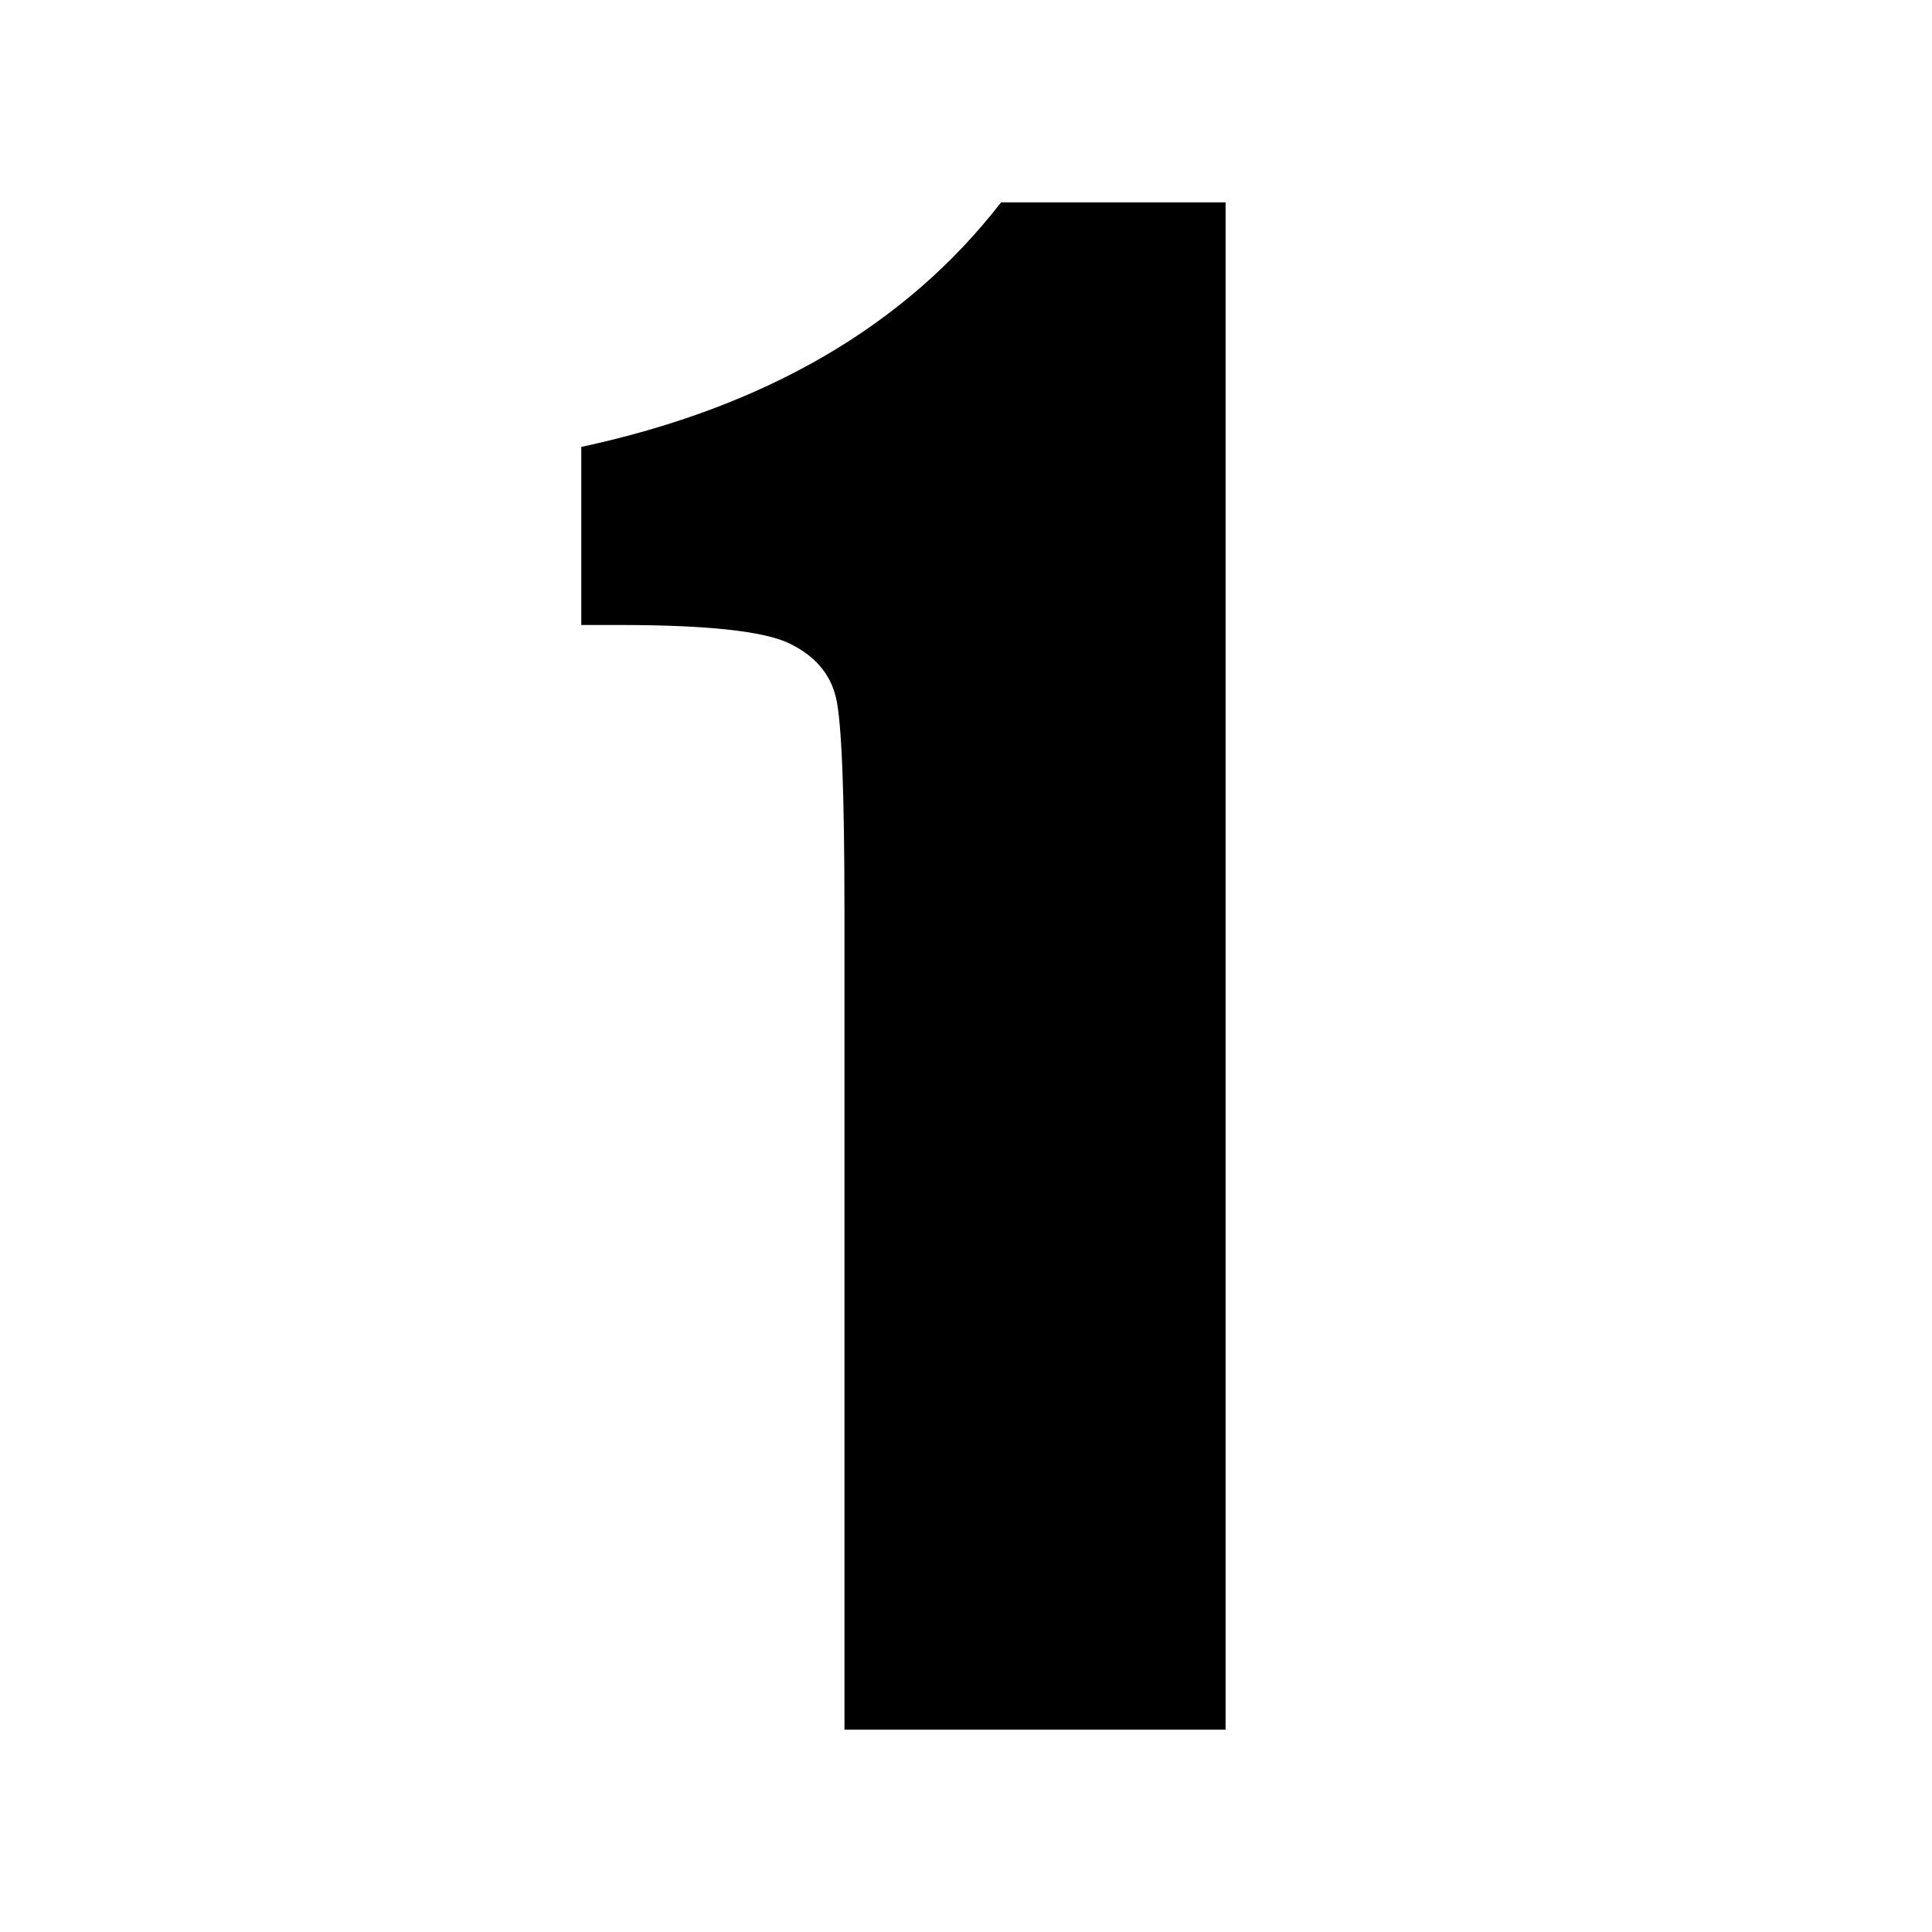 <?xml version="1.0" encoding="utf-8"?>
<!-- Generator: Adobe Illustrator 16.0.0, SVG Export Plug-In . SVG Version: 6.00 Build 0)  -->
<!DOCTYPE svg PUBLIC "-//W3C//DTD SVG 1.1//EN" "http://www.w3.org/Graphics/SVG/1.1/DTD/svg11.dtd">
<svg version="1.1" id="Layer_1" xmlns="http://www.w3.org/2000/svg" xmlns:xlink="http://www.w3.org/1999/xlink" x="0px" y="0px"
	 width="100px" height="100px" viewBox="0 0 100 100" enable-background="new 0 0 100 100" xml:space="preserve">
<g>
	<path d="M63.436,10.474v79.053H43.709V47.144c0-6.12-0.146-9.798-0.439-11.035c-0.293-1.237-1.099-2.173-2.417-2.808
		s-4.257-0.952-8.813-0.952h-1.953v-9.216c9.537-2.052,16.78-6.272,21.729-12.659H63.436z"/>
</g>
</svg>
